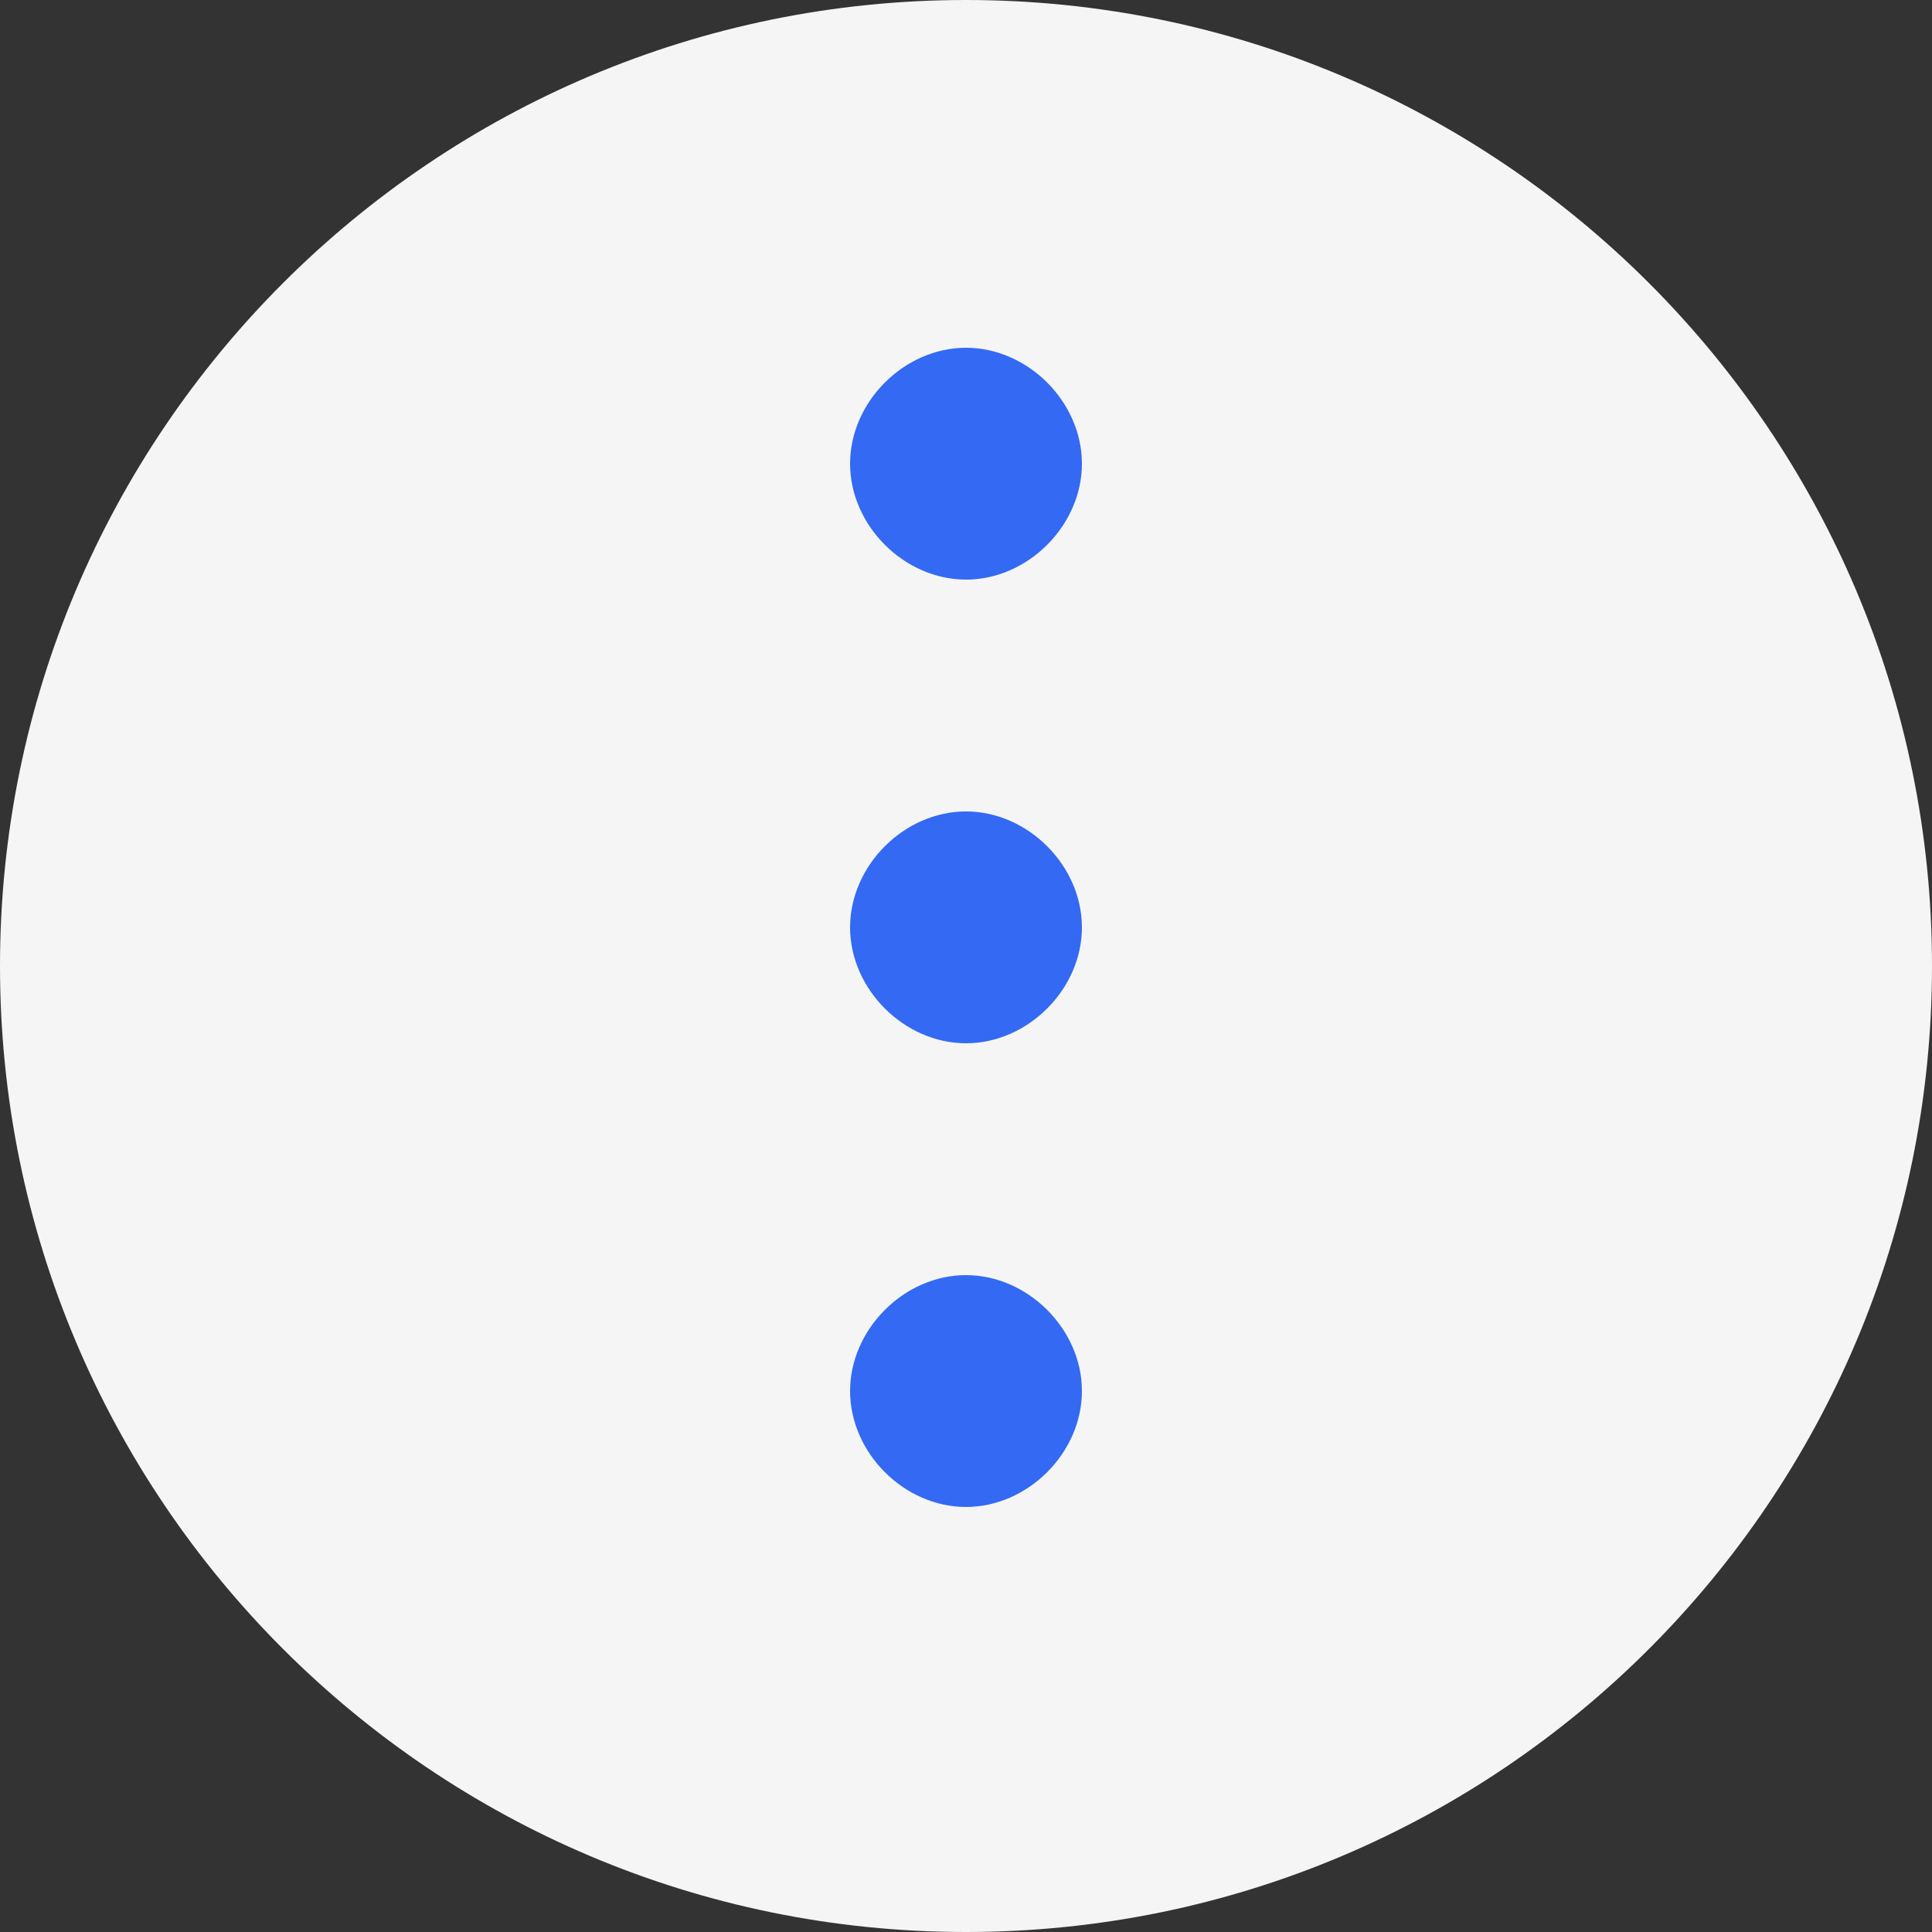 <svg xmlns="http://www.w3.org/2000/svg" xmlns:xlink="http://www.w3.org/1999/xlink" width="25" height="25"><rect width="100%" height="100%" fill="#333333" stroke="none"/><path fill="#f5f5f5" d="M12.5 25C5.6 25 0 19.4 0 12.5S5.6 0 12.5 0 25 5.6 25 12.5 19.4 25 12.5 25z"/><g fill="#3369f3"><use xlink:href="#B"/><use xlink:href="#B" y="-6"/><use xlink:href="#B" y="-12"/></g><defs ><path id="B" d="m12.5 19.5c-0.8 0-1.5-0.7-1.5-1.5c0-0.8 0.7-1.5 1.5-1.5c0.8 0 1.5 0.7 1.5 1.5c0 0.8-0.7 1.5-1.5 1.5z"/></defs></svg>